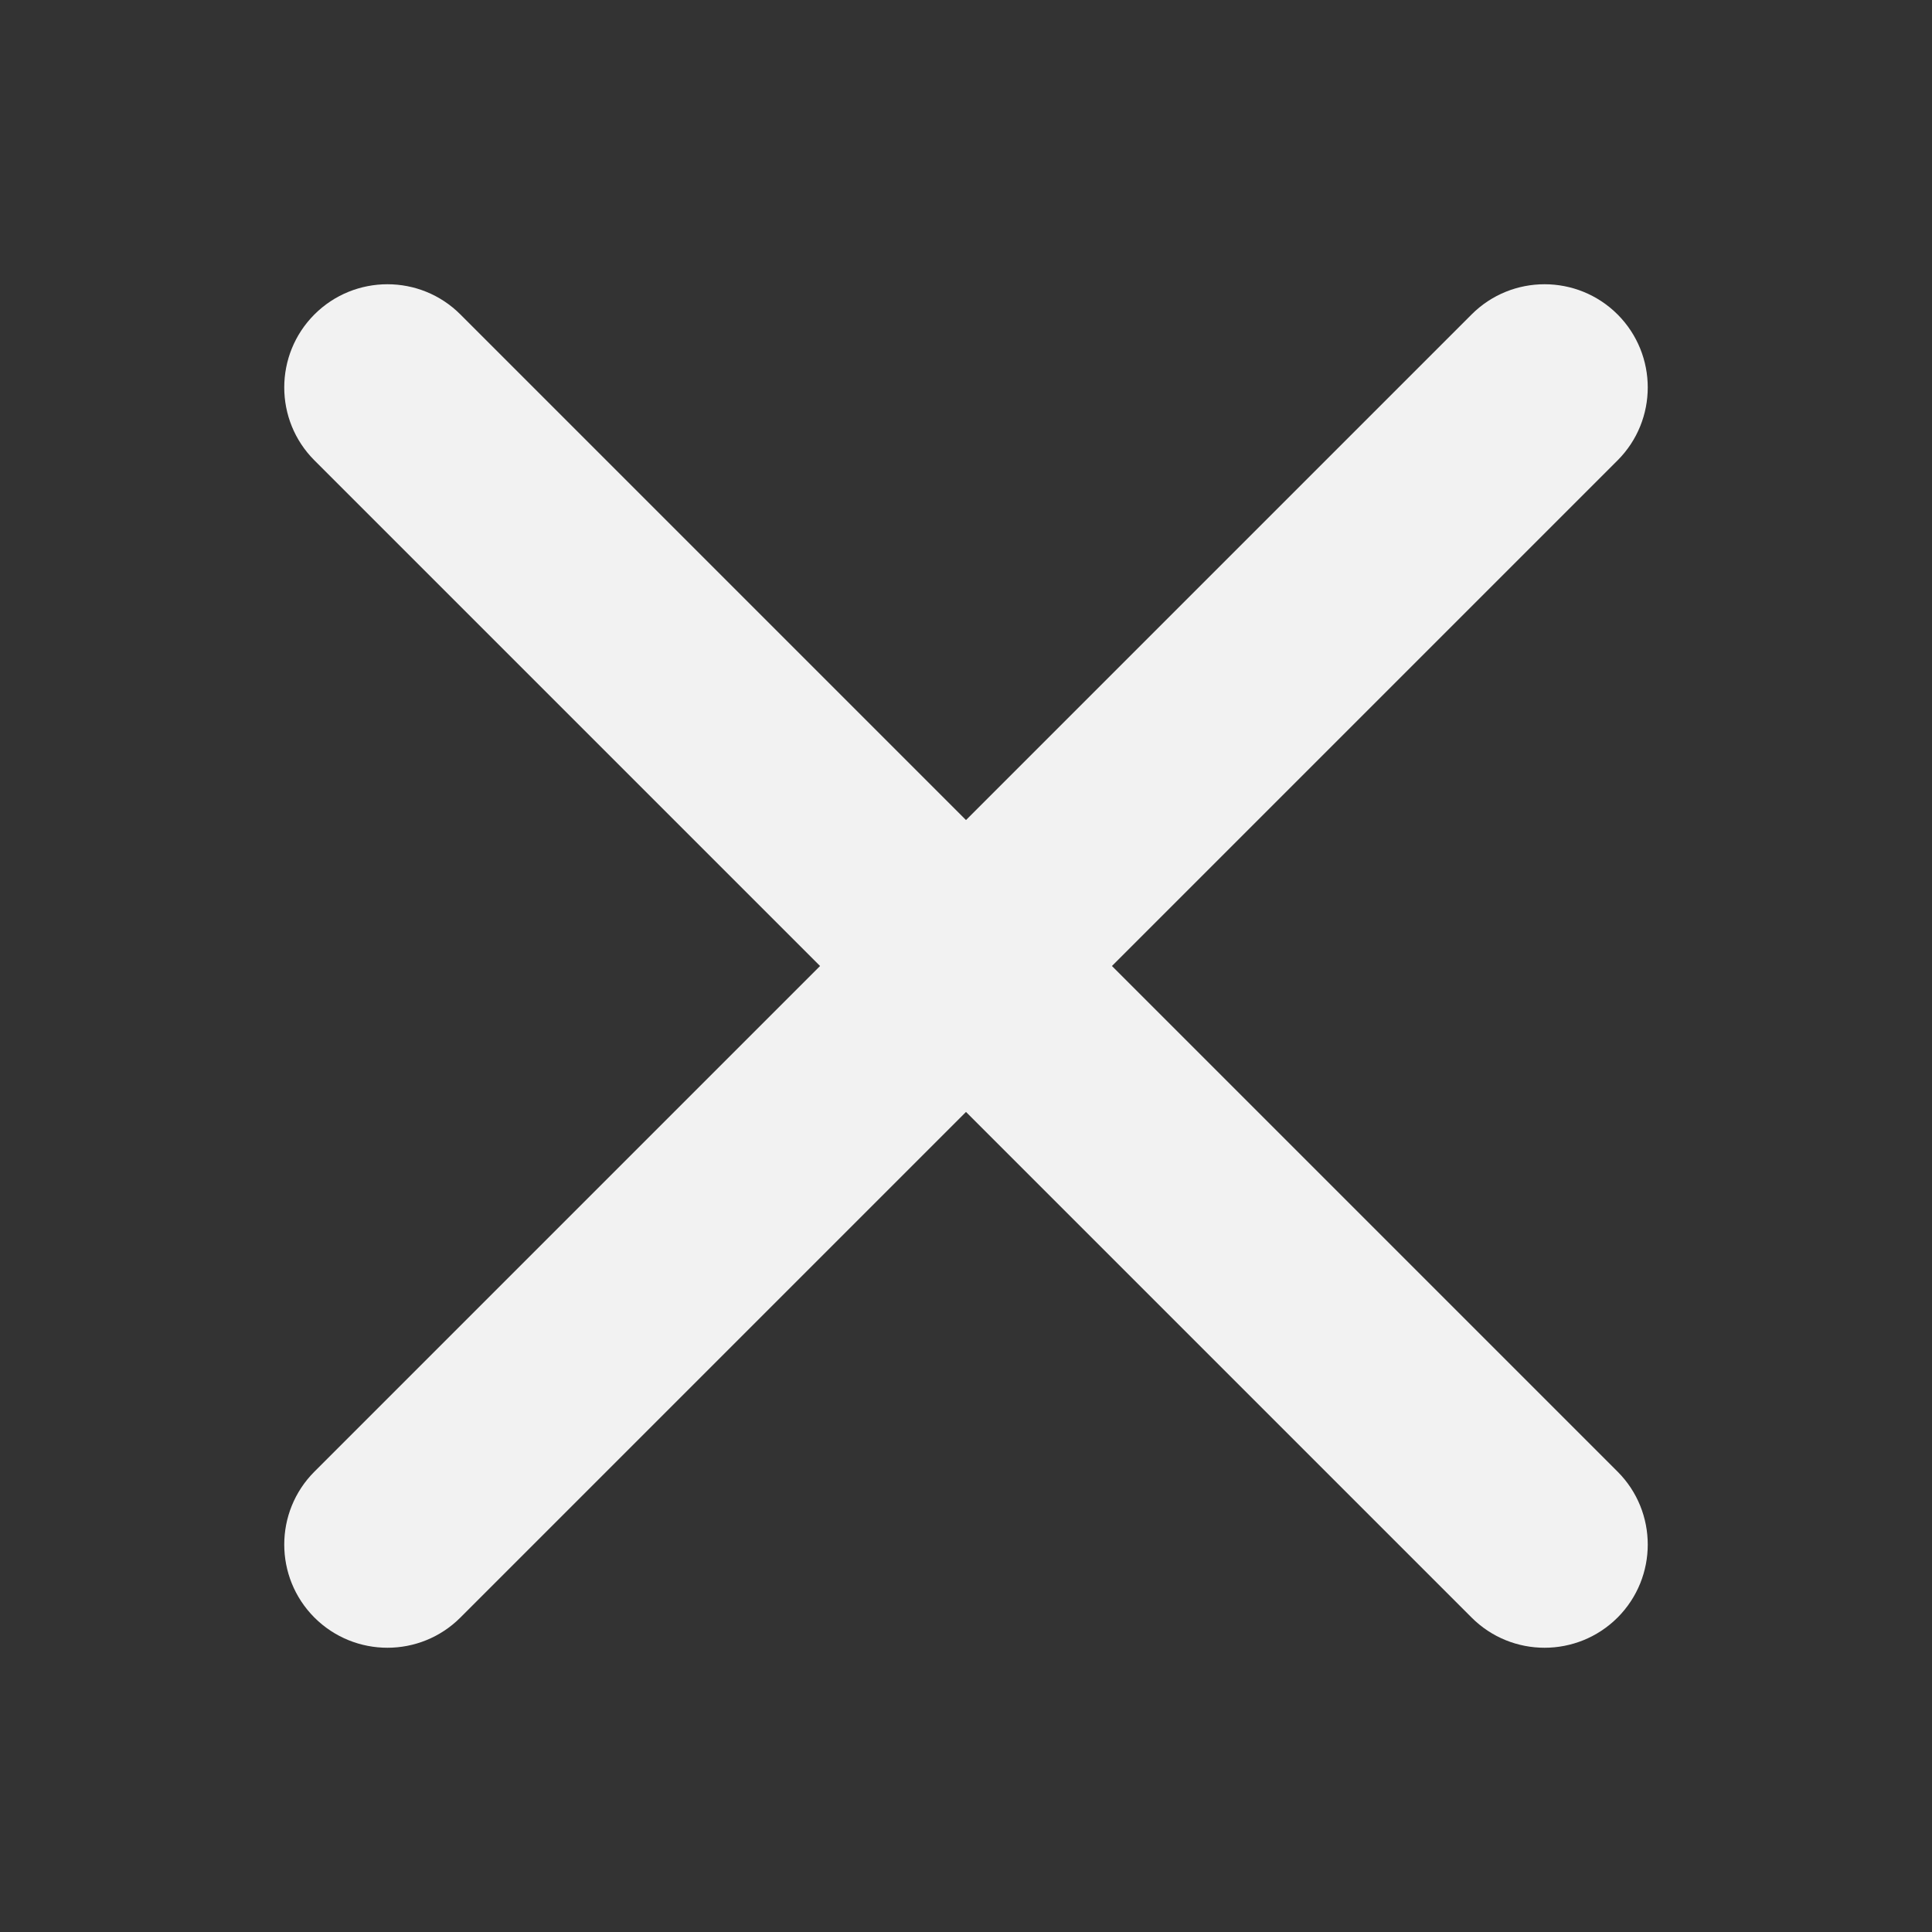 <svg width="24" height="24" viewBox="0 0 24 24" fill="none" xmlns="http://www.w3.org/2000/svg">
<rect x="0" y="0" width="24" height="24" fill="#333333" stroke="none"/>
<path d="M20.094 5.719C20.594 5.219 20.594 4.407 20.094 3.906C19.593 3.406 18.781 3.406 18.281 3.906L12 10.187L5.719 3.906C5.219 3.406 4.407 3.406 3.906 3.906C3.406 4.407 3.406 5.219 3.906 5.719L10.187 12L3.906 18.281C3.406 18.781 3.406 19.593 3.906 20.094C4.407 20.594 5.219 20.594 5.719 20.094L12 13.813L18.281 20.094C18.781 20.594 19.593 20.594 20.094 20.094C20.594 19.593 20.594 18.781 20.094 18.281L13.813 12L20.094 5.719Z" fill="#F2F2F2"/>
</svg>

